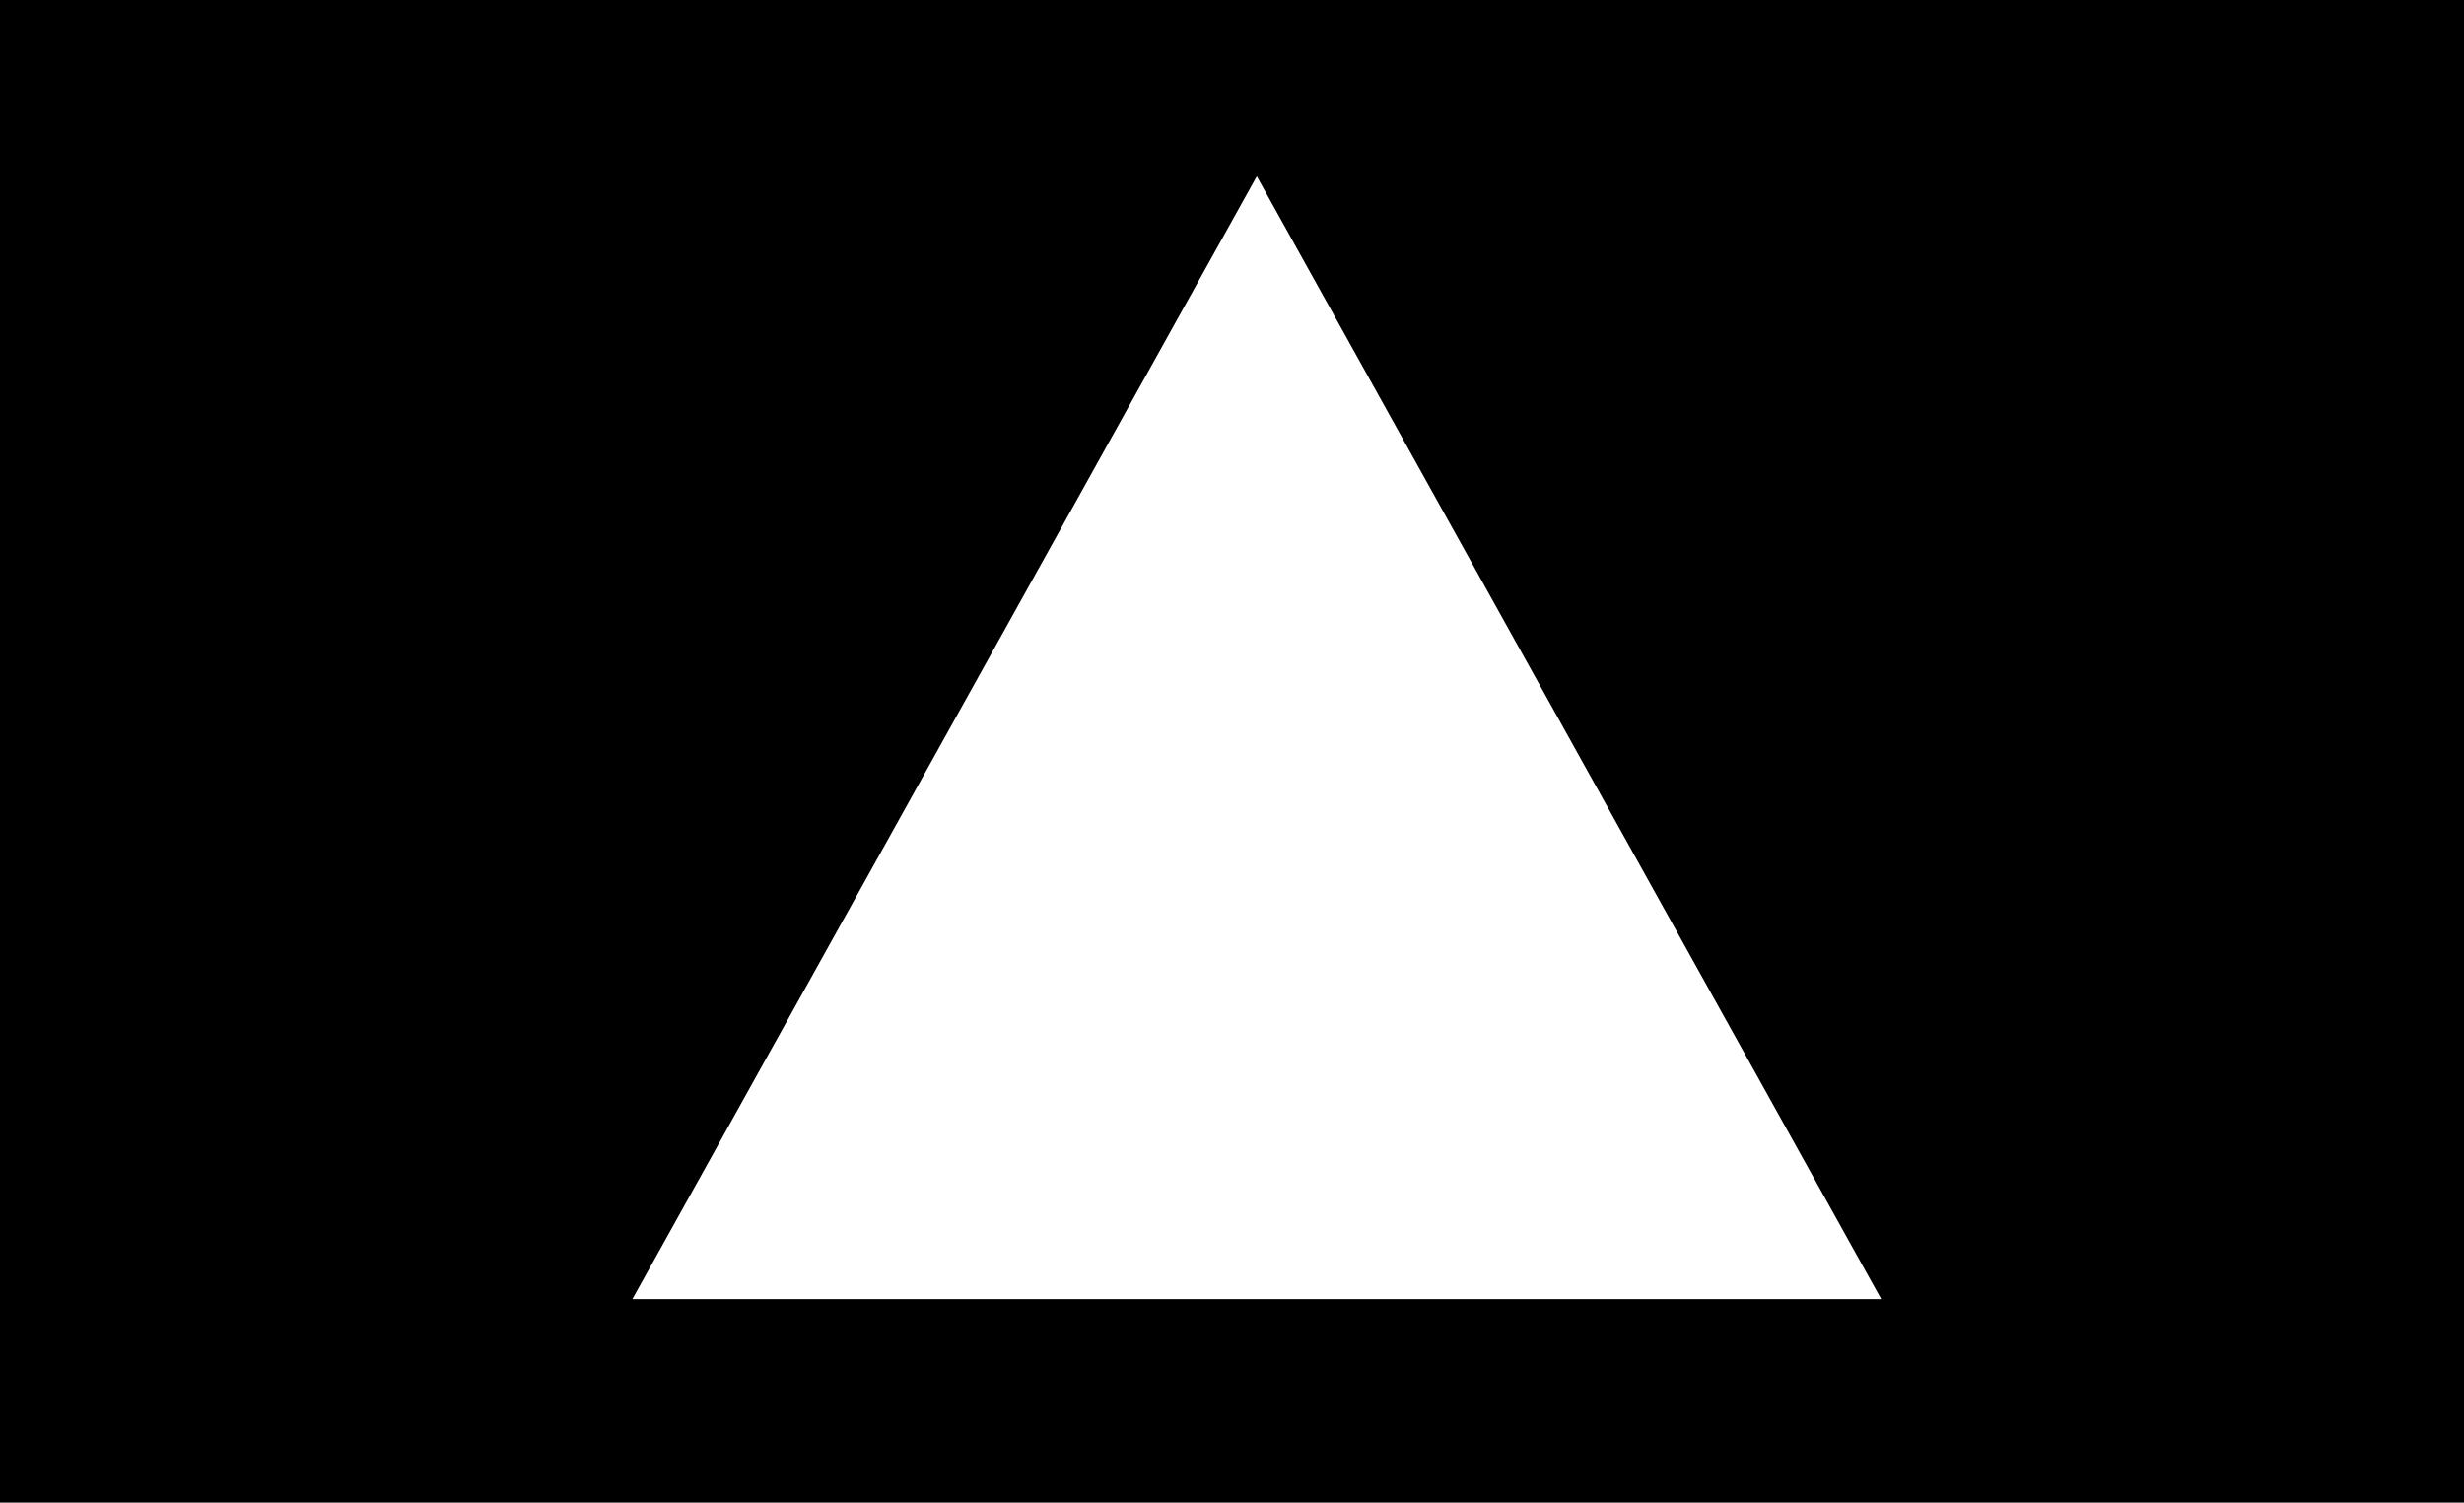 <svg width="1789" height="1091" viewBox="0 0 1789 1091" fill="none" xmlns="http://www.w3.org/2000/svg">
<path fill-rule="evenodd" clip-rule="evenodd" d="M1789 0H0V1091H1789V0ZM1365.86 943.25L912.5 128L459.136 943.25H1365.86Z" fill="black"/>
</svg>
